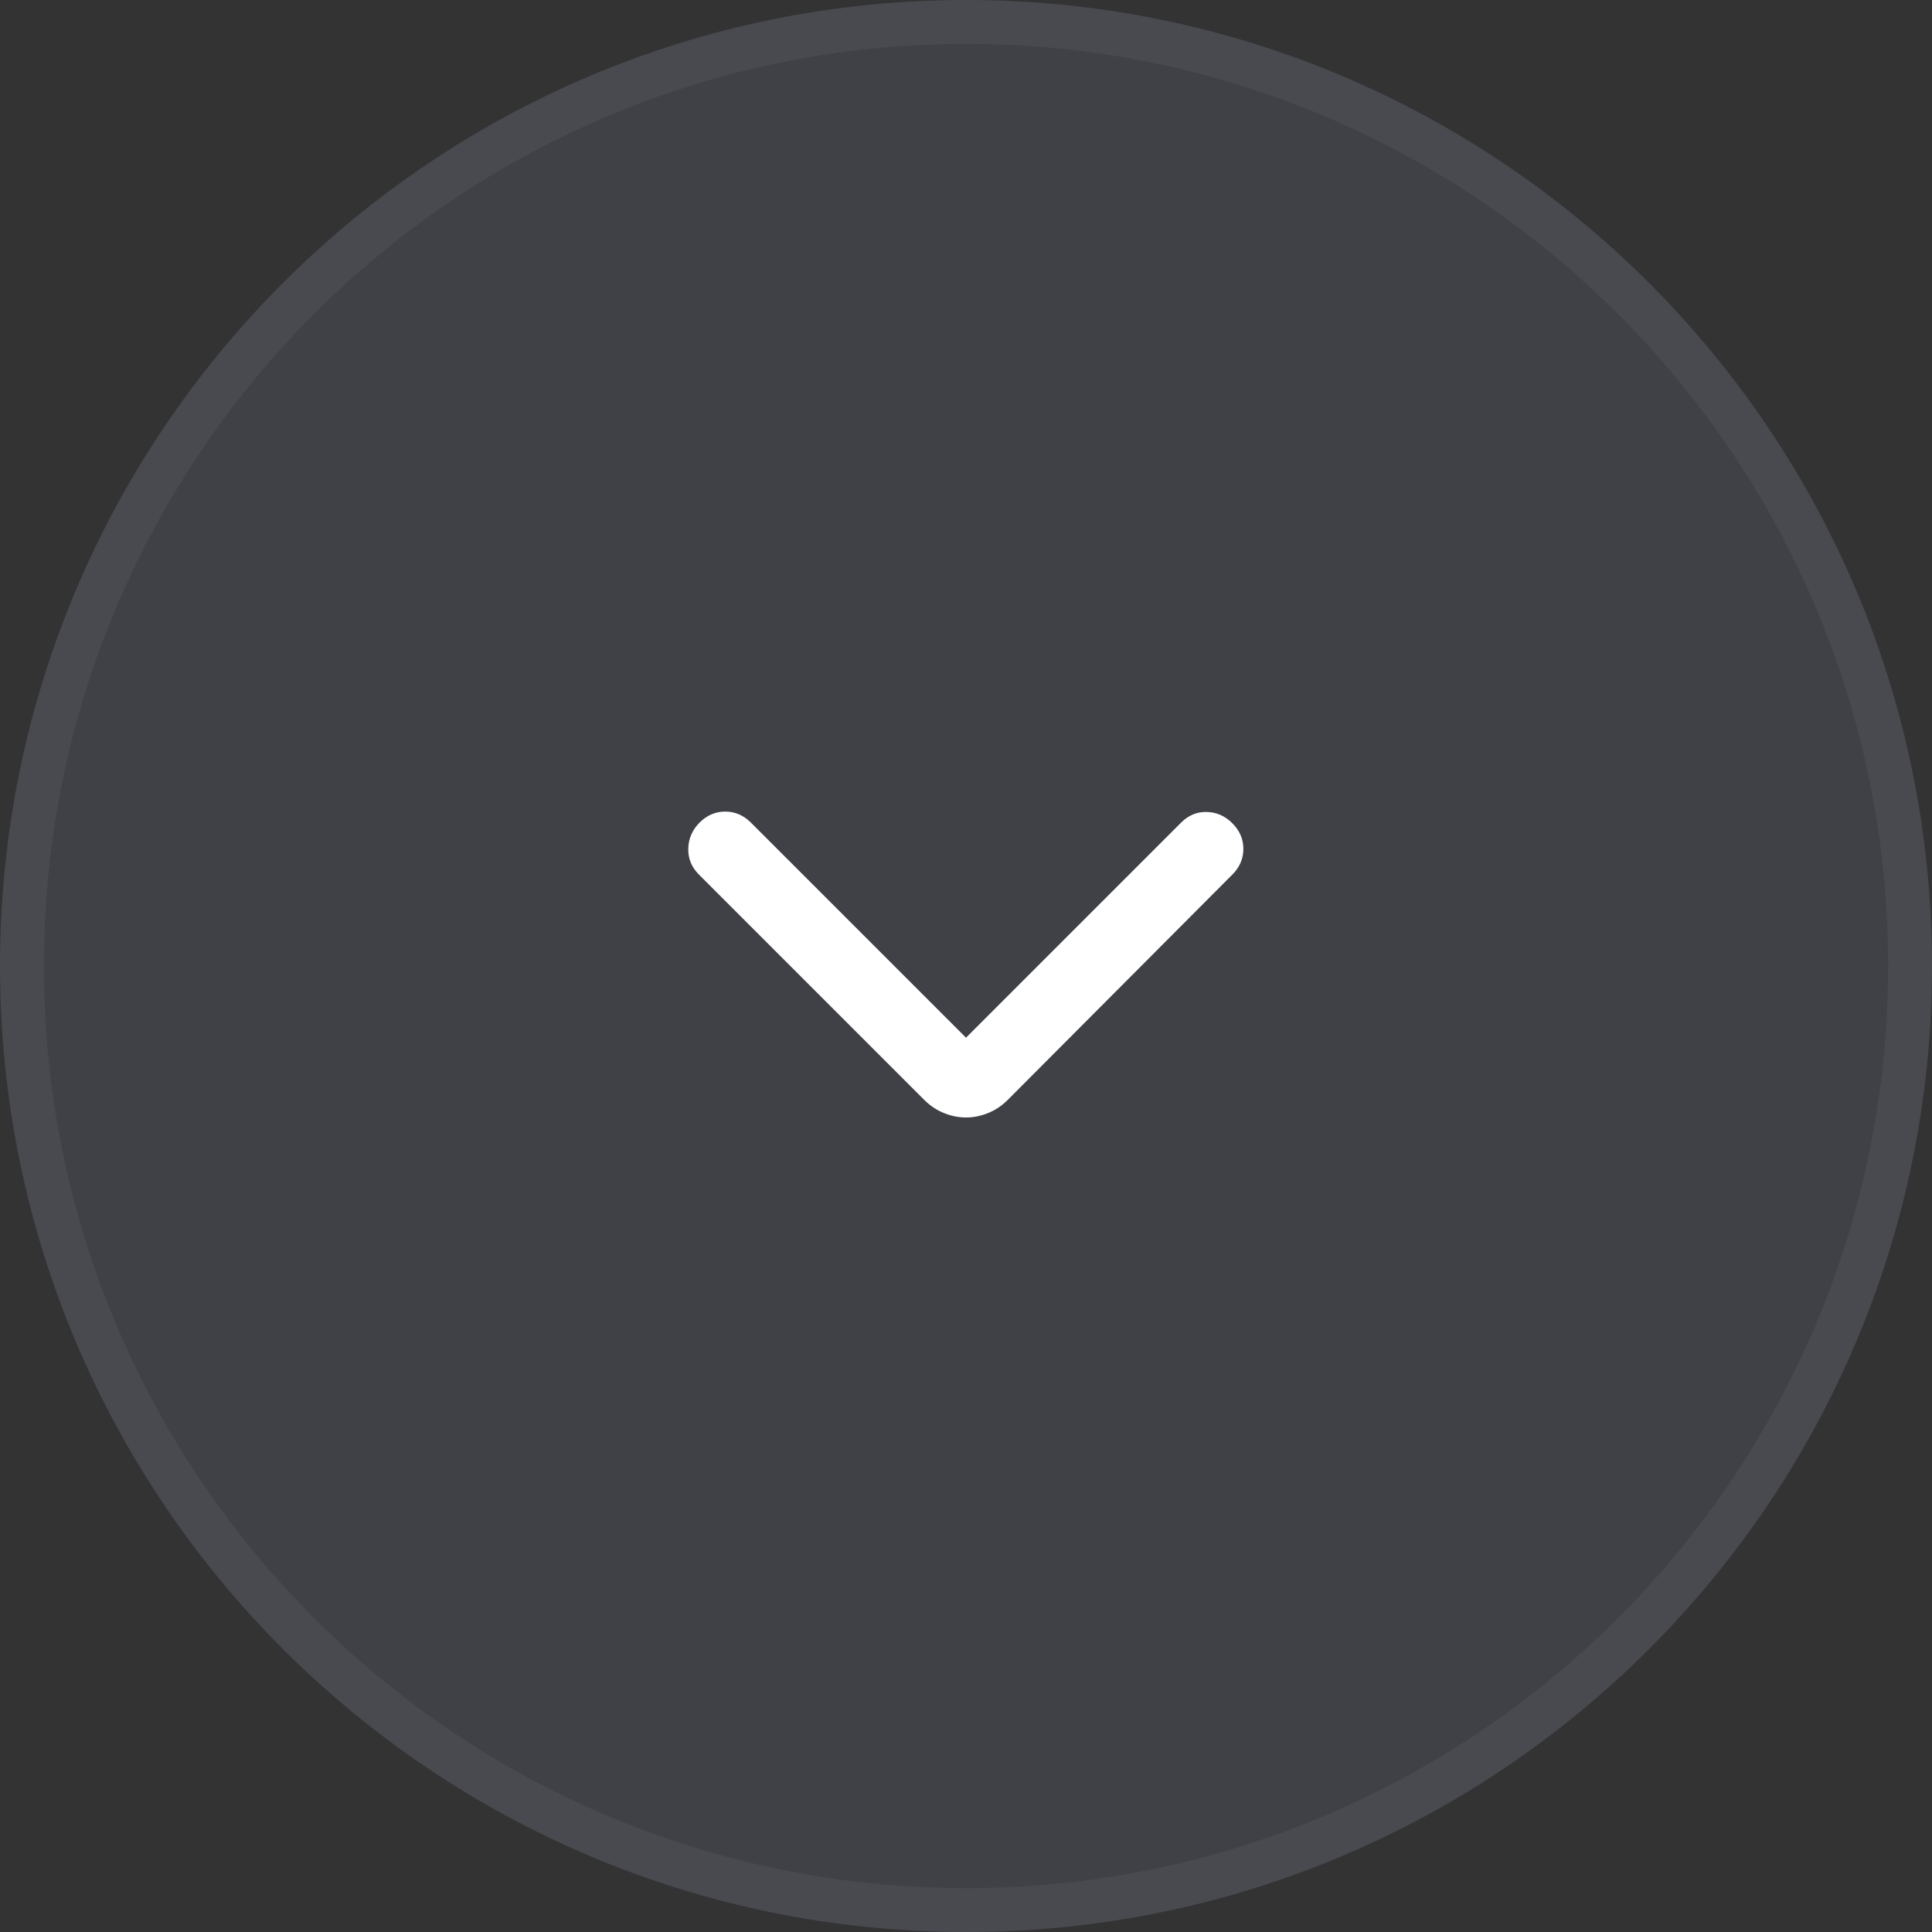 <svg width="44" height="44" viewBox="0 0 44 44" fill="none" xmlns="http://www.w3.org/2000/svg">
<rect x="0" y="0" width="44" height="44" fill="#333333" stroke="none"/>
<path d="M0 22C0 9.85 9.85 0 22 0C34.15 0 44 9.85 44 22C44 34.15 34.15 44 22 44C9.85 44 0 34.15 0 22Z" fill="#AFC6FF" fill-opacity="0.1"/>
<path d="M22 0.5C33.874 0.5 43.5 10.126 43.5 22C43.5 33.874 33.874 43.5 22 43.5C10.126 43.5 0.5 33.874 0.5 22C0.5 10.126 10.126 0.5 22 0.5Z" stroke="white" stroke-opacity="0.05"/>
<mask id="mask0_215_49208" style="mask-type:alpha" maskUnits="userSpaceOnUse" x="14" y="14" width="16" height="16">
<rect x="14" y="30" width="16" height="16" transform="rotate(-90 14 30)" fill="#D9D9D9"/>
</mask>
<g mask="url(#mask0_215_49208)">
<path d="M22 23.633L26.9 18.733C27.067 18.567 27.261 18.486 27.483 18.492C27.706 18.497 27.9 18.583 28.067 18.75C28.233 18.917 28.317 19.111 28.317 19.333C28.317 19.555 28.233 19.75 28.067 19.917L22.95 25.05C22.817 25.183 22.667 25.283 22.5 25.35C22.333 25.417 22.167 25.45 22 25.45C21.833 25.45 21.667 25.417 21.5 25.35C21.333 25.283 21.183 25.183 21.05 25.05L15.917 19.917C15.75 19.75 15.669 19.553 15.675 19.325C15.681 19.097 15.767 18.9 15.933 18.733C16.1 18.567 16.294 18.483 16.517 18.483C16.739 18.483 16.933 18.567 17.1 18.733L22 23.633Z" fill="white"/>
</g>
</svg>

